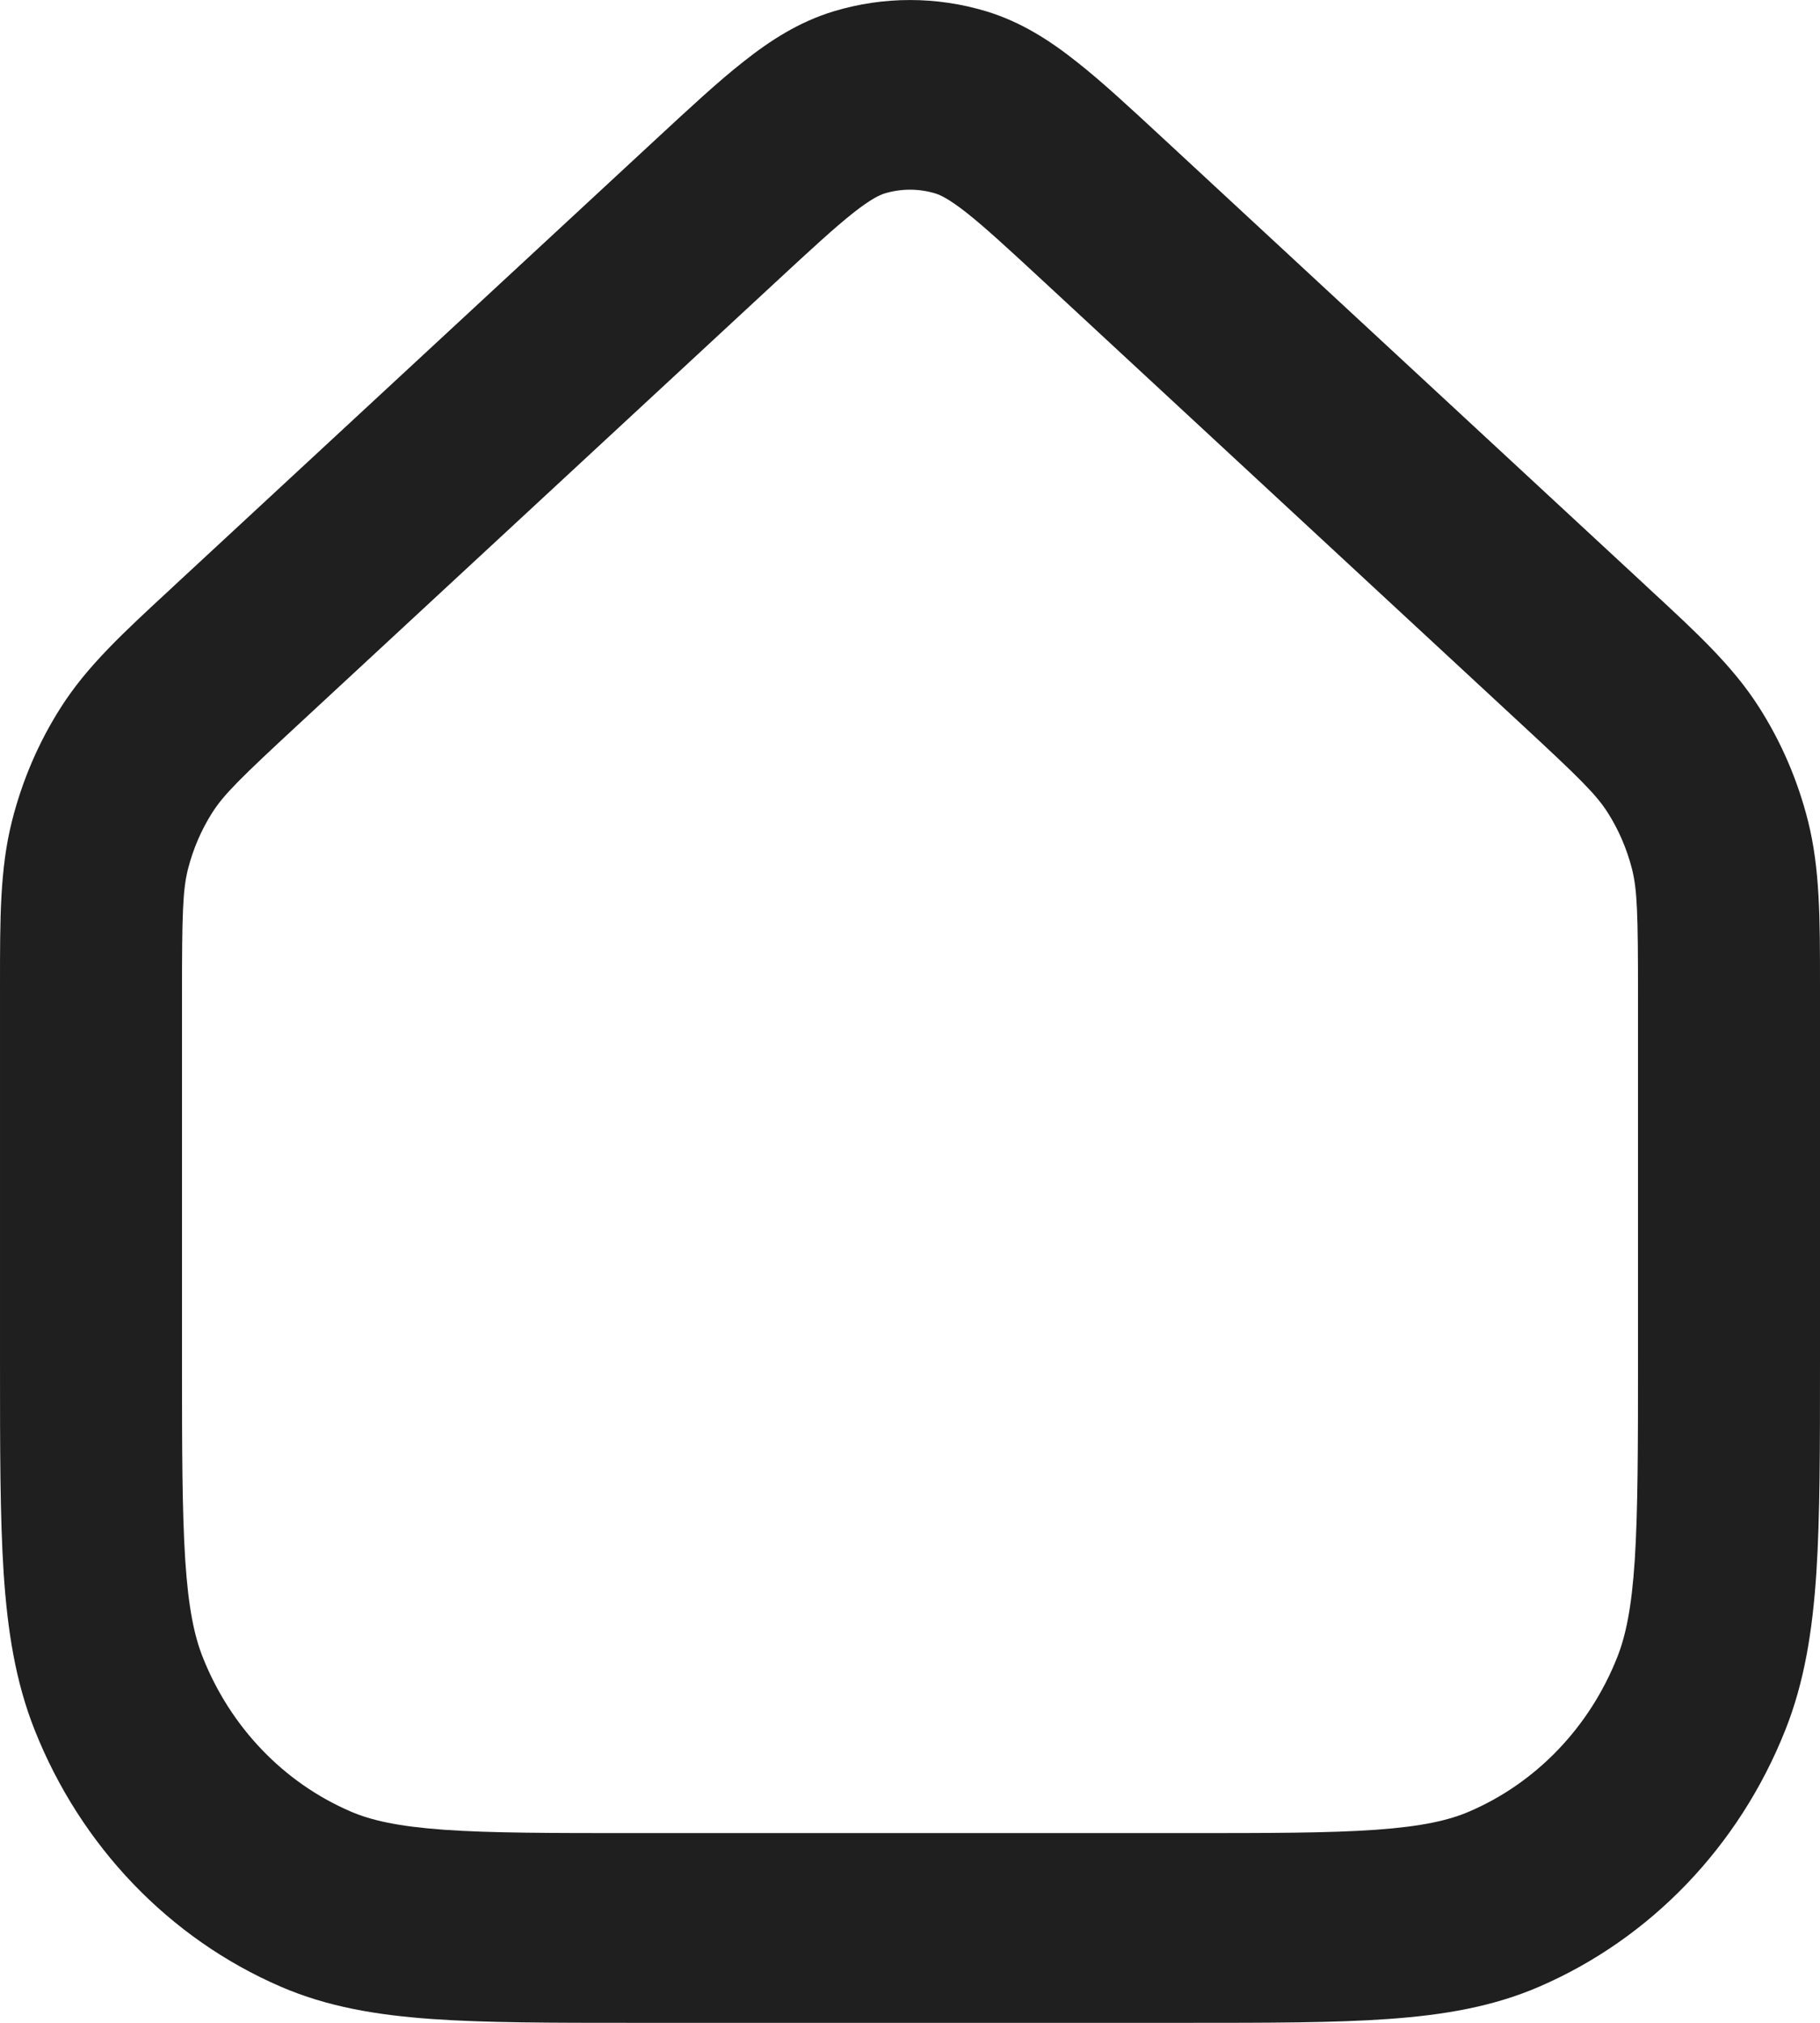 <svg width="18" height="20" viewBox="0 0 18 20" fill="none" xmlns="http://www.w3.org/2000/svg">
<path fill-rule="evenodd" clip-rule="evenodd" d="M9.252 1.913C9.087 1.863 8.913 1.863 8.748 1.913C8.701 1.928 8.618 1.964 8.441 2.103C8.255 2.25 8.027 2.46 7.673 2.788L2.957 7.157C2.379 7.692 2.215 7.854 2.101 8.032C1.991 8.204 1.91 8.394 1.859 8.593C1.807 8.801 1.8 9.035 1.8 9.842V13.435C1.8 14.322 1.801 14.94 1.832 15.424C1.863 15.899 1.922 16.176 2.006 16.387C2.28 17.077 2.805 17.625 3.467 17.91C3.67 17.998 3.935 18.058 4.392 18.091C4.856 18.124 5.449 18.124 6.3 18.124H11.7C12.551 18.124 13.144 18.124 13.608 18.091C14.065 18.058 14.33 17.998 14.533 17.91C15.195 17.625 15.72 17.077 15.994 16.387C16.078 16.176 16.137 15.899 16.168 15.424C16.199 14.94 16.2 14.322 16.2 13.435V9.842C16.2 9.035 16.193 8.801 16.141 8.593C16.09 8.394 16.009 8.204 15.899 8.032C15.785 7.854 15.621 7.692 15.043 7.157L10.327 2.788C9.973 2.46 9.745 2.25 9.559 2.103C9.382 1.964 9.299 1.928 9.252 1.913ZM8.245 0.112C8.738 -0.037 9.262 -0.037 9.755 0.112C10.097 0.216 10.381 0.399 10.645 0.608C10.895 0.804 11.175 1.064 11.499 1.364L16.239 5.755C16.264 5.778 16.29 5.802 16.314 5.825C16.784 6.259 17.139 6.587 17.398 6.994C17.617 7.337 17.78 7.716 17.881 8.116C18 8.588 18 9.082 18 9.736C18 9.771 18 9.806 18 9.842V13.468C18 14.314 18 14.996 17.964 15.551C17.926 16.122 17.847 16.627 17.657 17.105C17.201 18.254 16.325 19.167 15.222 19.643C14.763 19.841 14.279 19.923 13.731 19.962C13.198 20 12.543 20 11.732 20H6.268C5.456 20 4.802 20 4.269 19.962C3.721 19.923 3.237 19.841 2.778 19.643C1.675 19.167 0.799 18.254 0.343 17.105C0.153 16.627 0.074 16.122 0.036 15.551C5.23563e-05 14.996 6.14632e-05 14.314 6.14632e-05 13.468V9.842C6.14632e-05 9.806 4.34266e-05 9.771 3.44267e-05 9.736C-0 9.082 -0.001 8.588 0.119 8.116C0.22 7.716 0.383 7.337 0.602 6.994C0.861 6.587 1.216 6.259 1.686 5.825C1.71 5.802 1.736 5.778 1.761 5.755L6.501 1.364C6.825 1.064 7.105 0.804 7.355 0.608C7.619 0.399 7.903 0.216 8.245 0.112Z" fill="#1F1F1F"/>
</svg>
